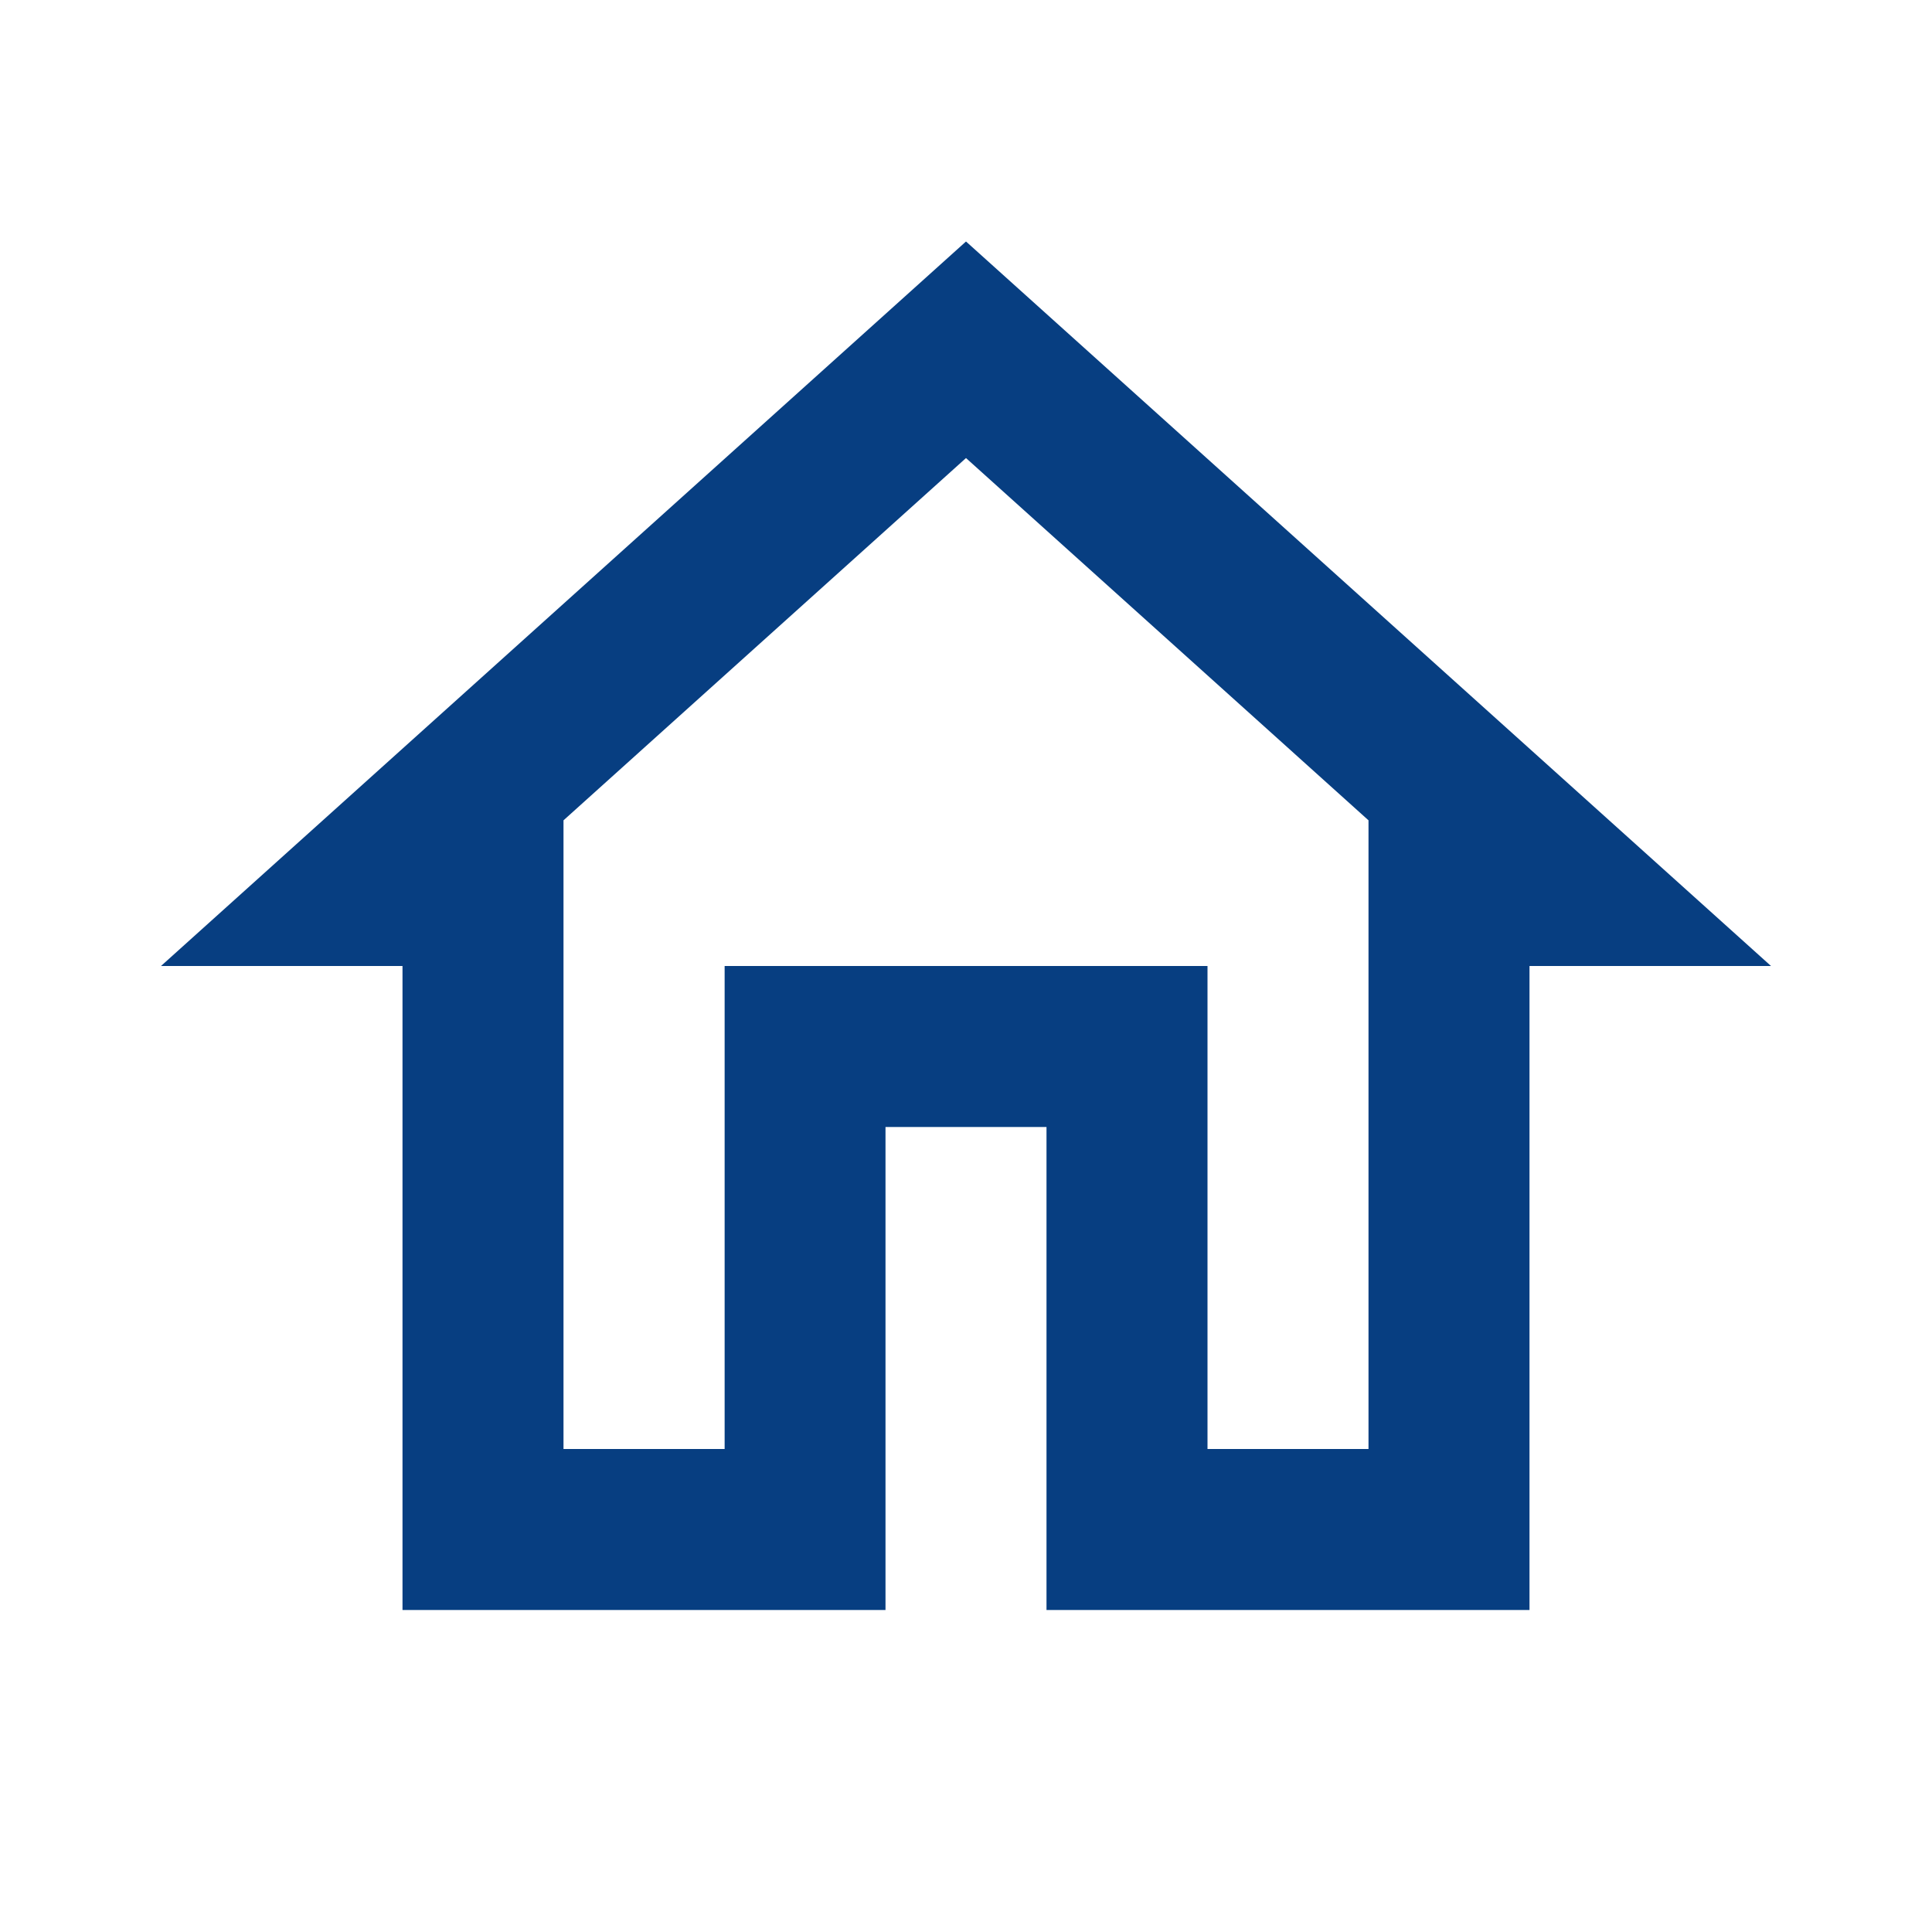 <svg xmlns="http://www.w3.org/2000/svg" width="42.504" height="42.504" viewBox="0 0 42.504 42.504">
    <path fill="none" d="M0 0h42.5v42.5H0z"/>
    <path fill="#073e81" d="M19.71 7.764l8.855 7.97v13.831h-3.542V18.939H14.4v10.626h-3.545V15.734l8.855-7.97m0-4.764L2 18.939h5.313v14.168h10.626V22.481h3.542v10.626h10.626V18.939h5.313z" transform="translate(1.542 2.313)"/>
</svg>
